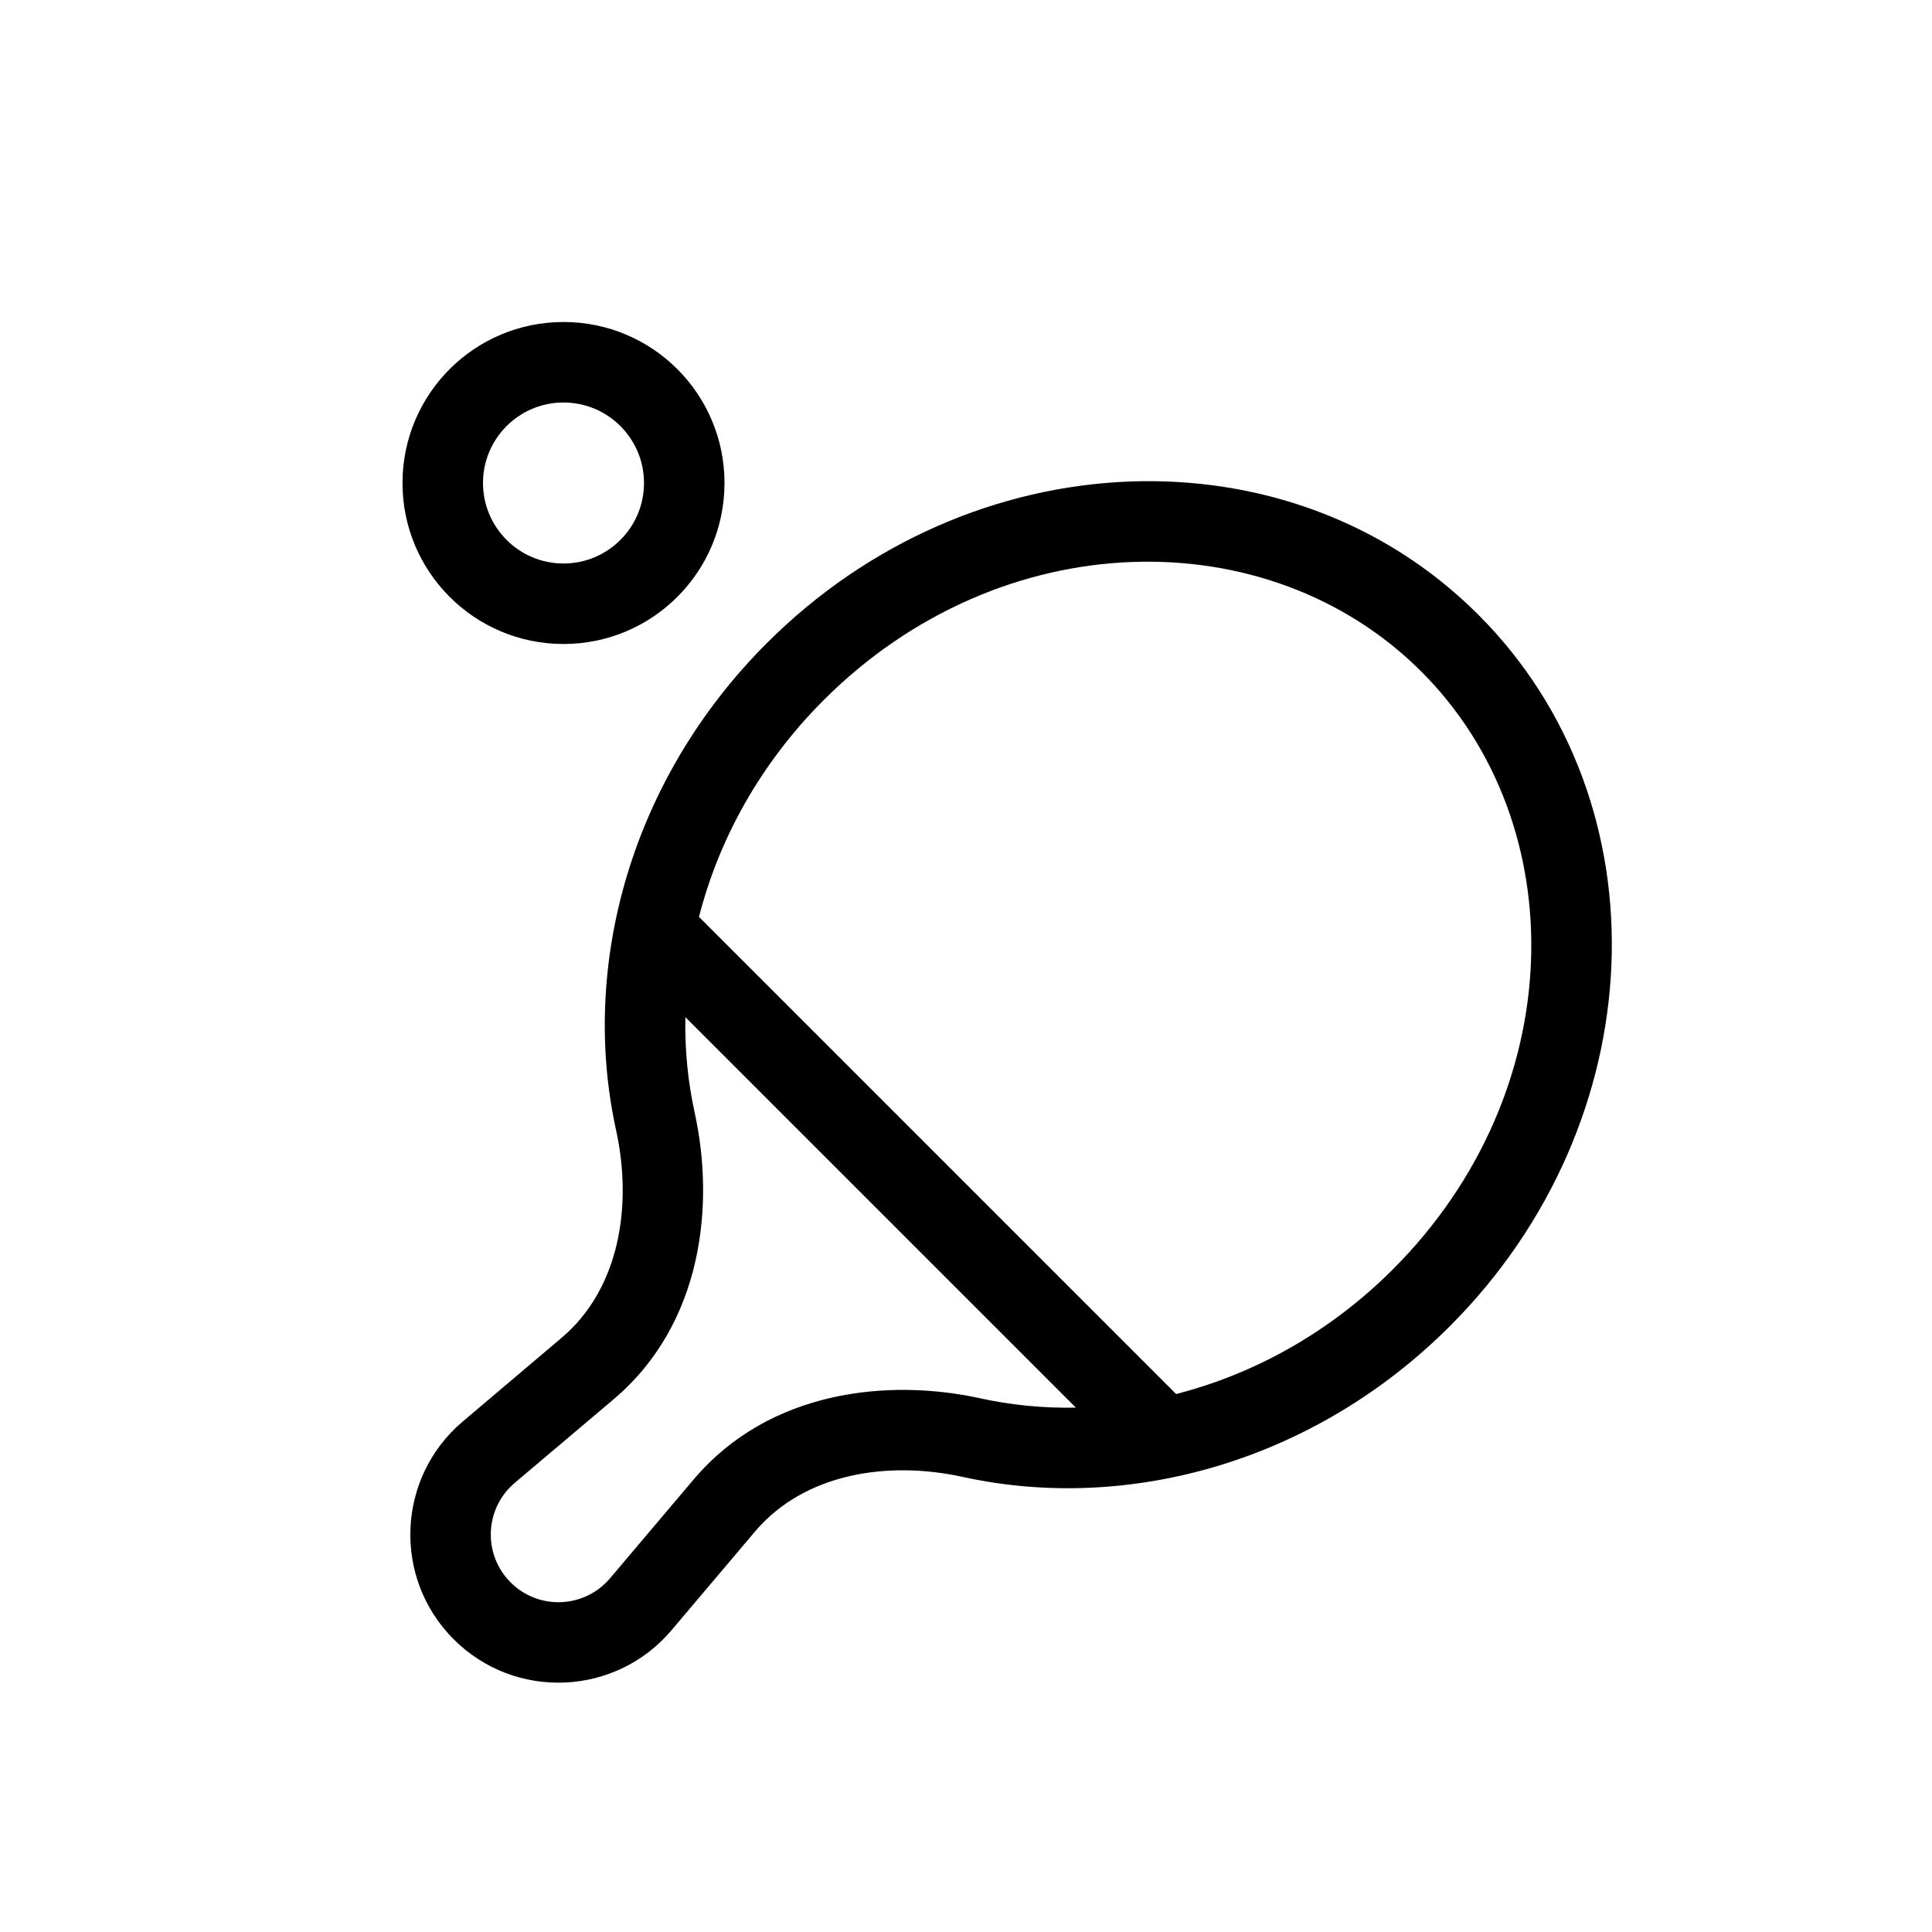 <svg viewBox="0 0 24 24" xmlns="http://www.w3.org/2000/svg">
<path fill-rule="evenodd" clip-rule="evenodd" d="M9.38 19.024C9.995 18.299 11.033 18.143 11.961 18.347C14.011 18.797 16.324 18.161 18.01 16.475C20.549 13.937 20.707 9.979 18.364 7.636C16.021 5.293 12.063 5.451 9.525 7.99C7.839 9.676 7.203 11.989 7.653 14.039C7.857 14.967 7.702 16.005 6.976 16.619L5.749 17.658C4.927 18.353 4.875 19.603 5.636 20.364C6.397 21.125 7.647 21.073 8.342 20.251L9.38 19.024ZM13.365 17.486C12.961 17.494 12.562 17.455 12.176 17.37C11.049 17.123 9.563 17.261 8.617 18.378L7.579 19.605C7.261 19.981 6.691 20.005 6.343 19.657C5.995 19.309 6.019 18.739 6.394 18.421L7.622 17.383C8.739 16.437 8.877 14.951 8.63 13.824C8.545 13.438 8.506 13.039 8.514 12.635L13.365 17.486ZM14.61 17.317L8.683 11.39C8.93 10.424 9.445 9.484 10.232 8.697C12.434 6.494 15.756 6.443 17.657 8.343C19.557 10.243 19.506 13.566 17.303 15.768C16.516 16.555 15.576 17.07 14.61 17.317Z"/>
<path fill-rule="evenodd" clip-rule="evenodd" d="M7 7C7.552 7 8 6.552 8 6C8 5.448 7.552 5 7 5C6.448 5 6 5.448 6 6C6 6.552 6.448 7 7 7ZM7 8C8.105 8 9 7.105 9 6C9 4.895 8.105 4 7 4C5.895 4 5 4.895 5 6C5 7.105 5.895 8 7 8Z"/>
</svg>
